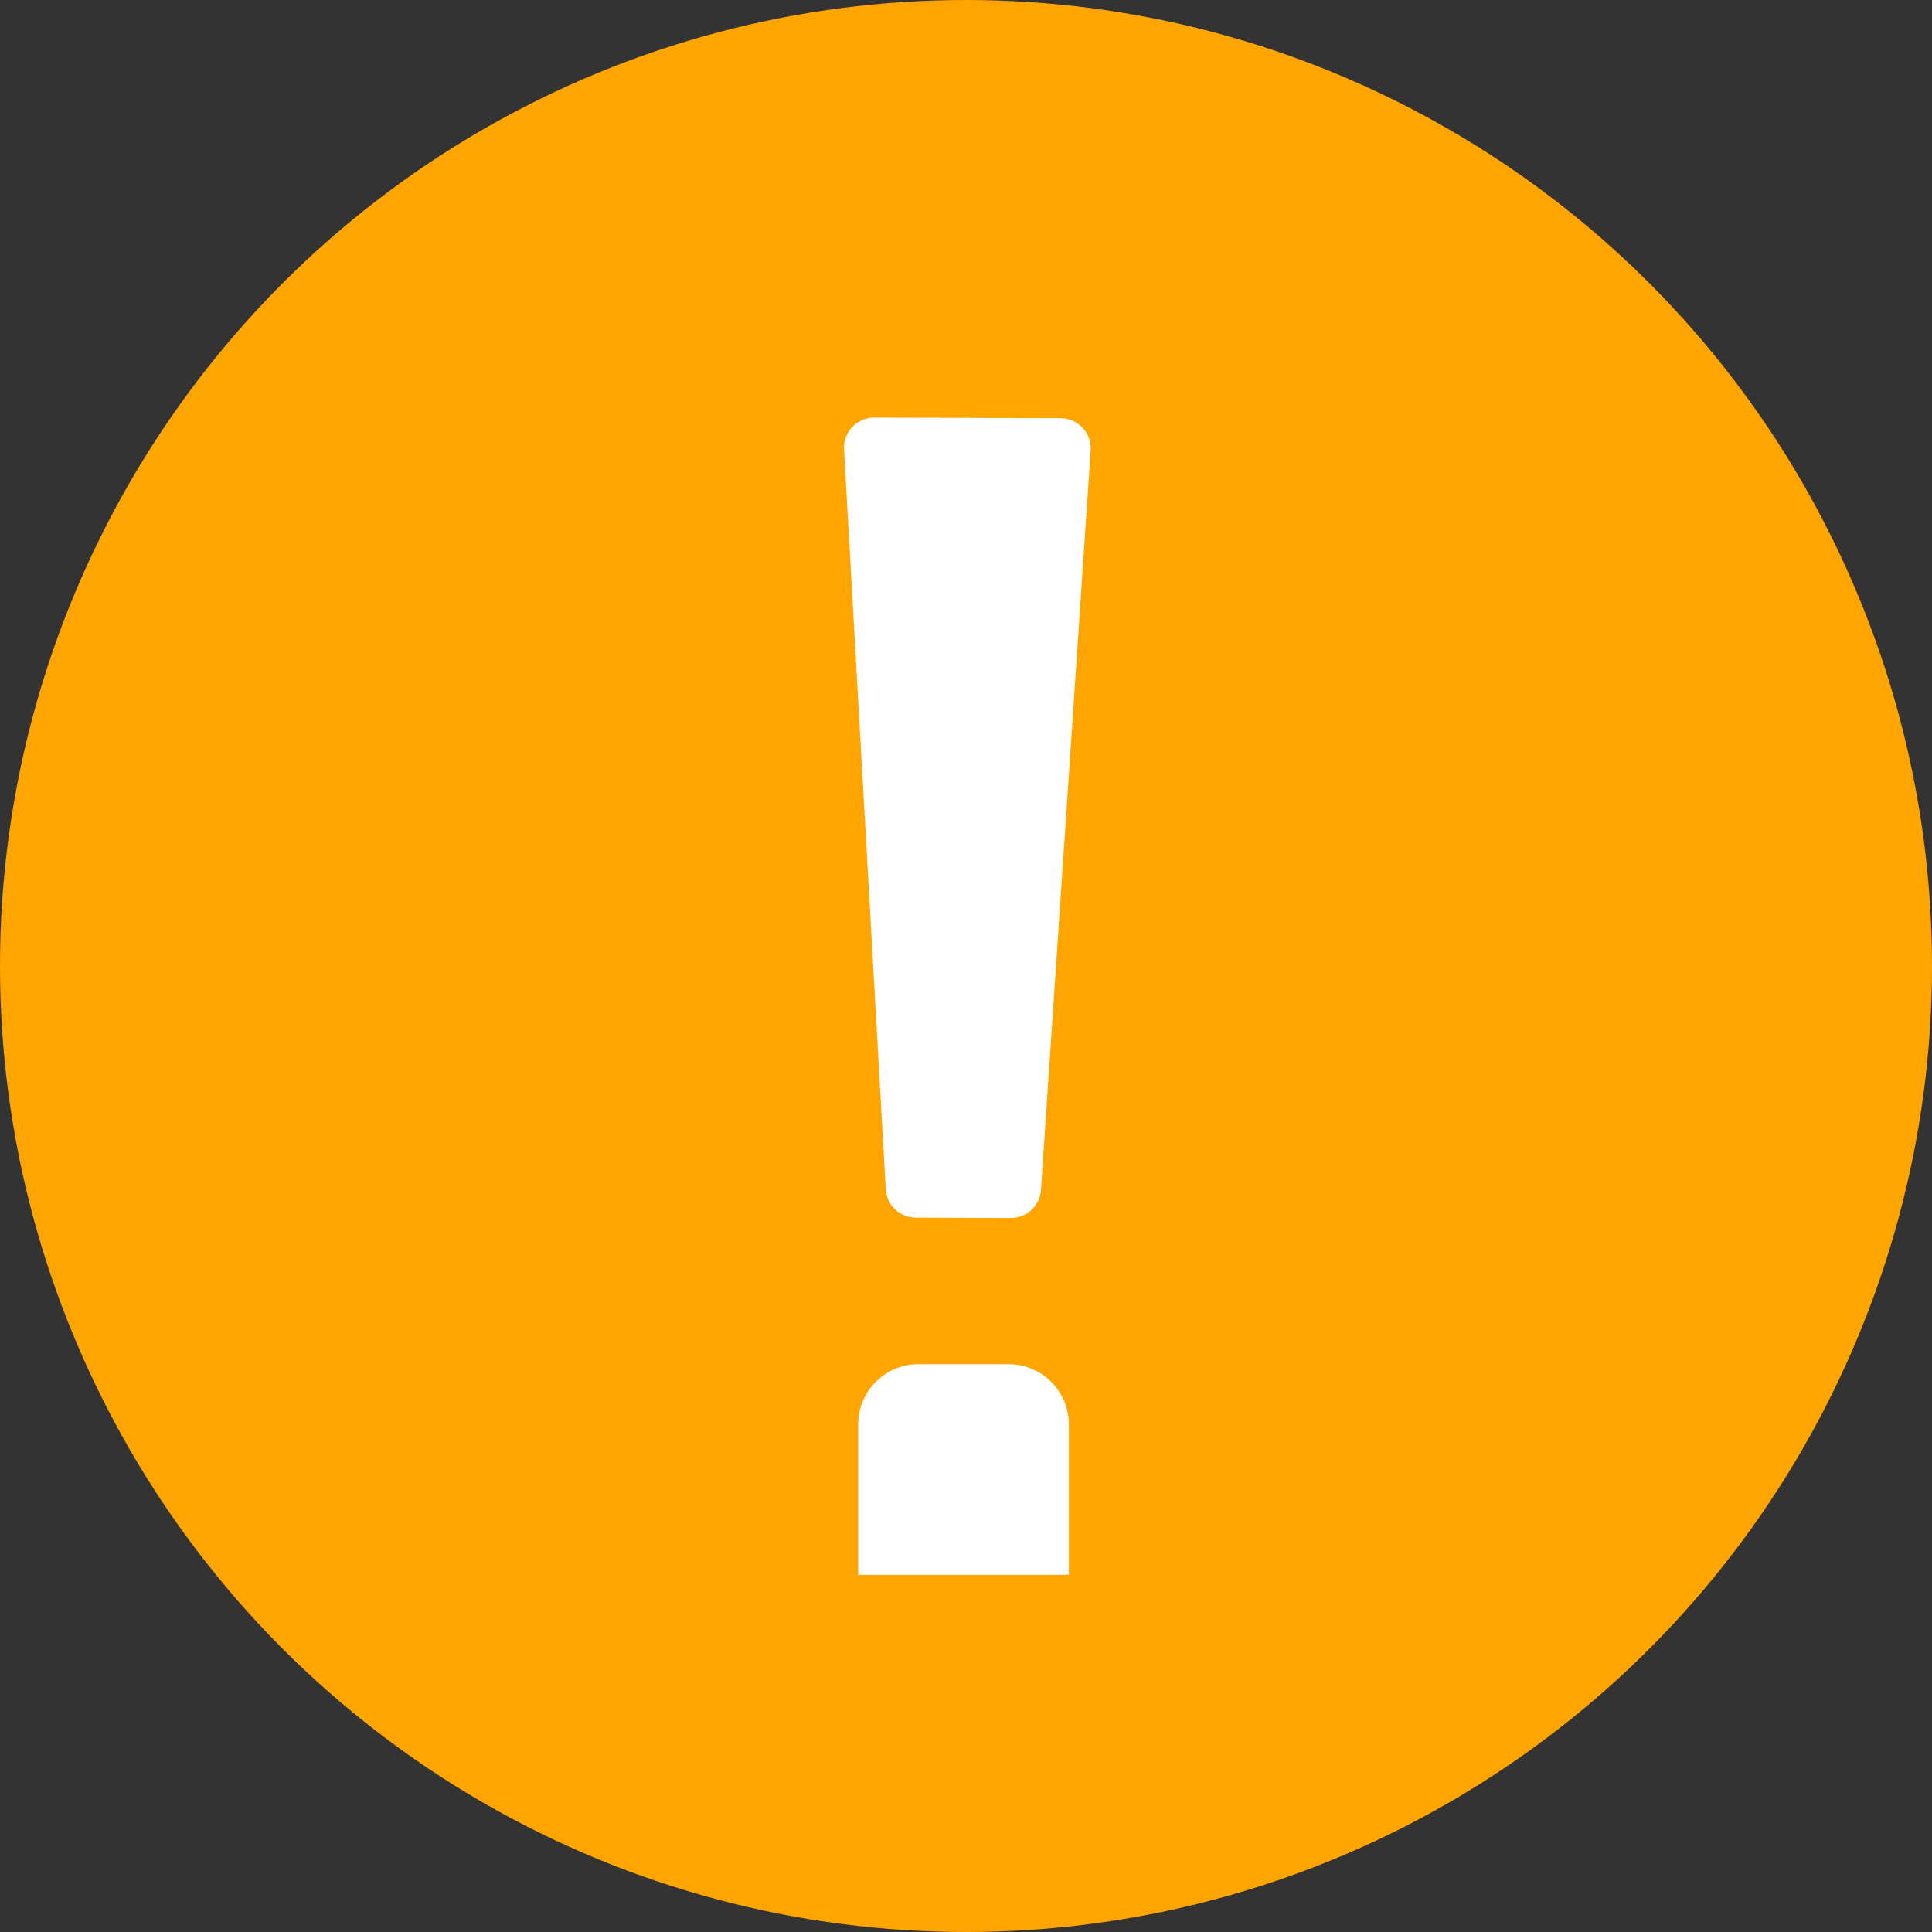 <svg xmlns="http://www.w3.org/2000/svg" width="32" height="32" viewBox="0 0 32 32">
  <rect x="0" y="0" width="32" height="32" fill="#333333" stroke="none"/>
  <g id="Group_60772" data-name="Group 60772" transform="translate(17.83 11.942)">
    <circle id="Ellipse_1403" data-name="Ellipse 1403" cx="16" cy="16" r="16" transform="translate(-17.83 -11.942)" fill="#ffa502"/>
    <g id="Group_60773" data-name="Group 60773" transform="translate(-9.132 -6.064)">
      <path id="Icon_ionic-md-checkmark" data-name="Icon ionic-md-checkmark" d="M0,8.078l2.175,2.19L10.35,1.116,9.242,0Z" transform="translate(14.58 7.261) rotate(135)" fill="#fff" stroke="#fff" stroke-linecap="round" stroke-linejoin="round" stroke-width="1"/>
      <path id="Rectangle_12036" data-name="Rectangle 12036" d="M1,0H2.49a1,1,0,0,1,1,1V3.49a0,0,0,0,1,0,0H0a0,0,0,0,1,0,0V1A1,1,0,0,1,1,0Z" transform="translate(5.516 16.717)" fill="#fff"/>
    </g>
  </g>
</svg>
